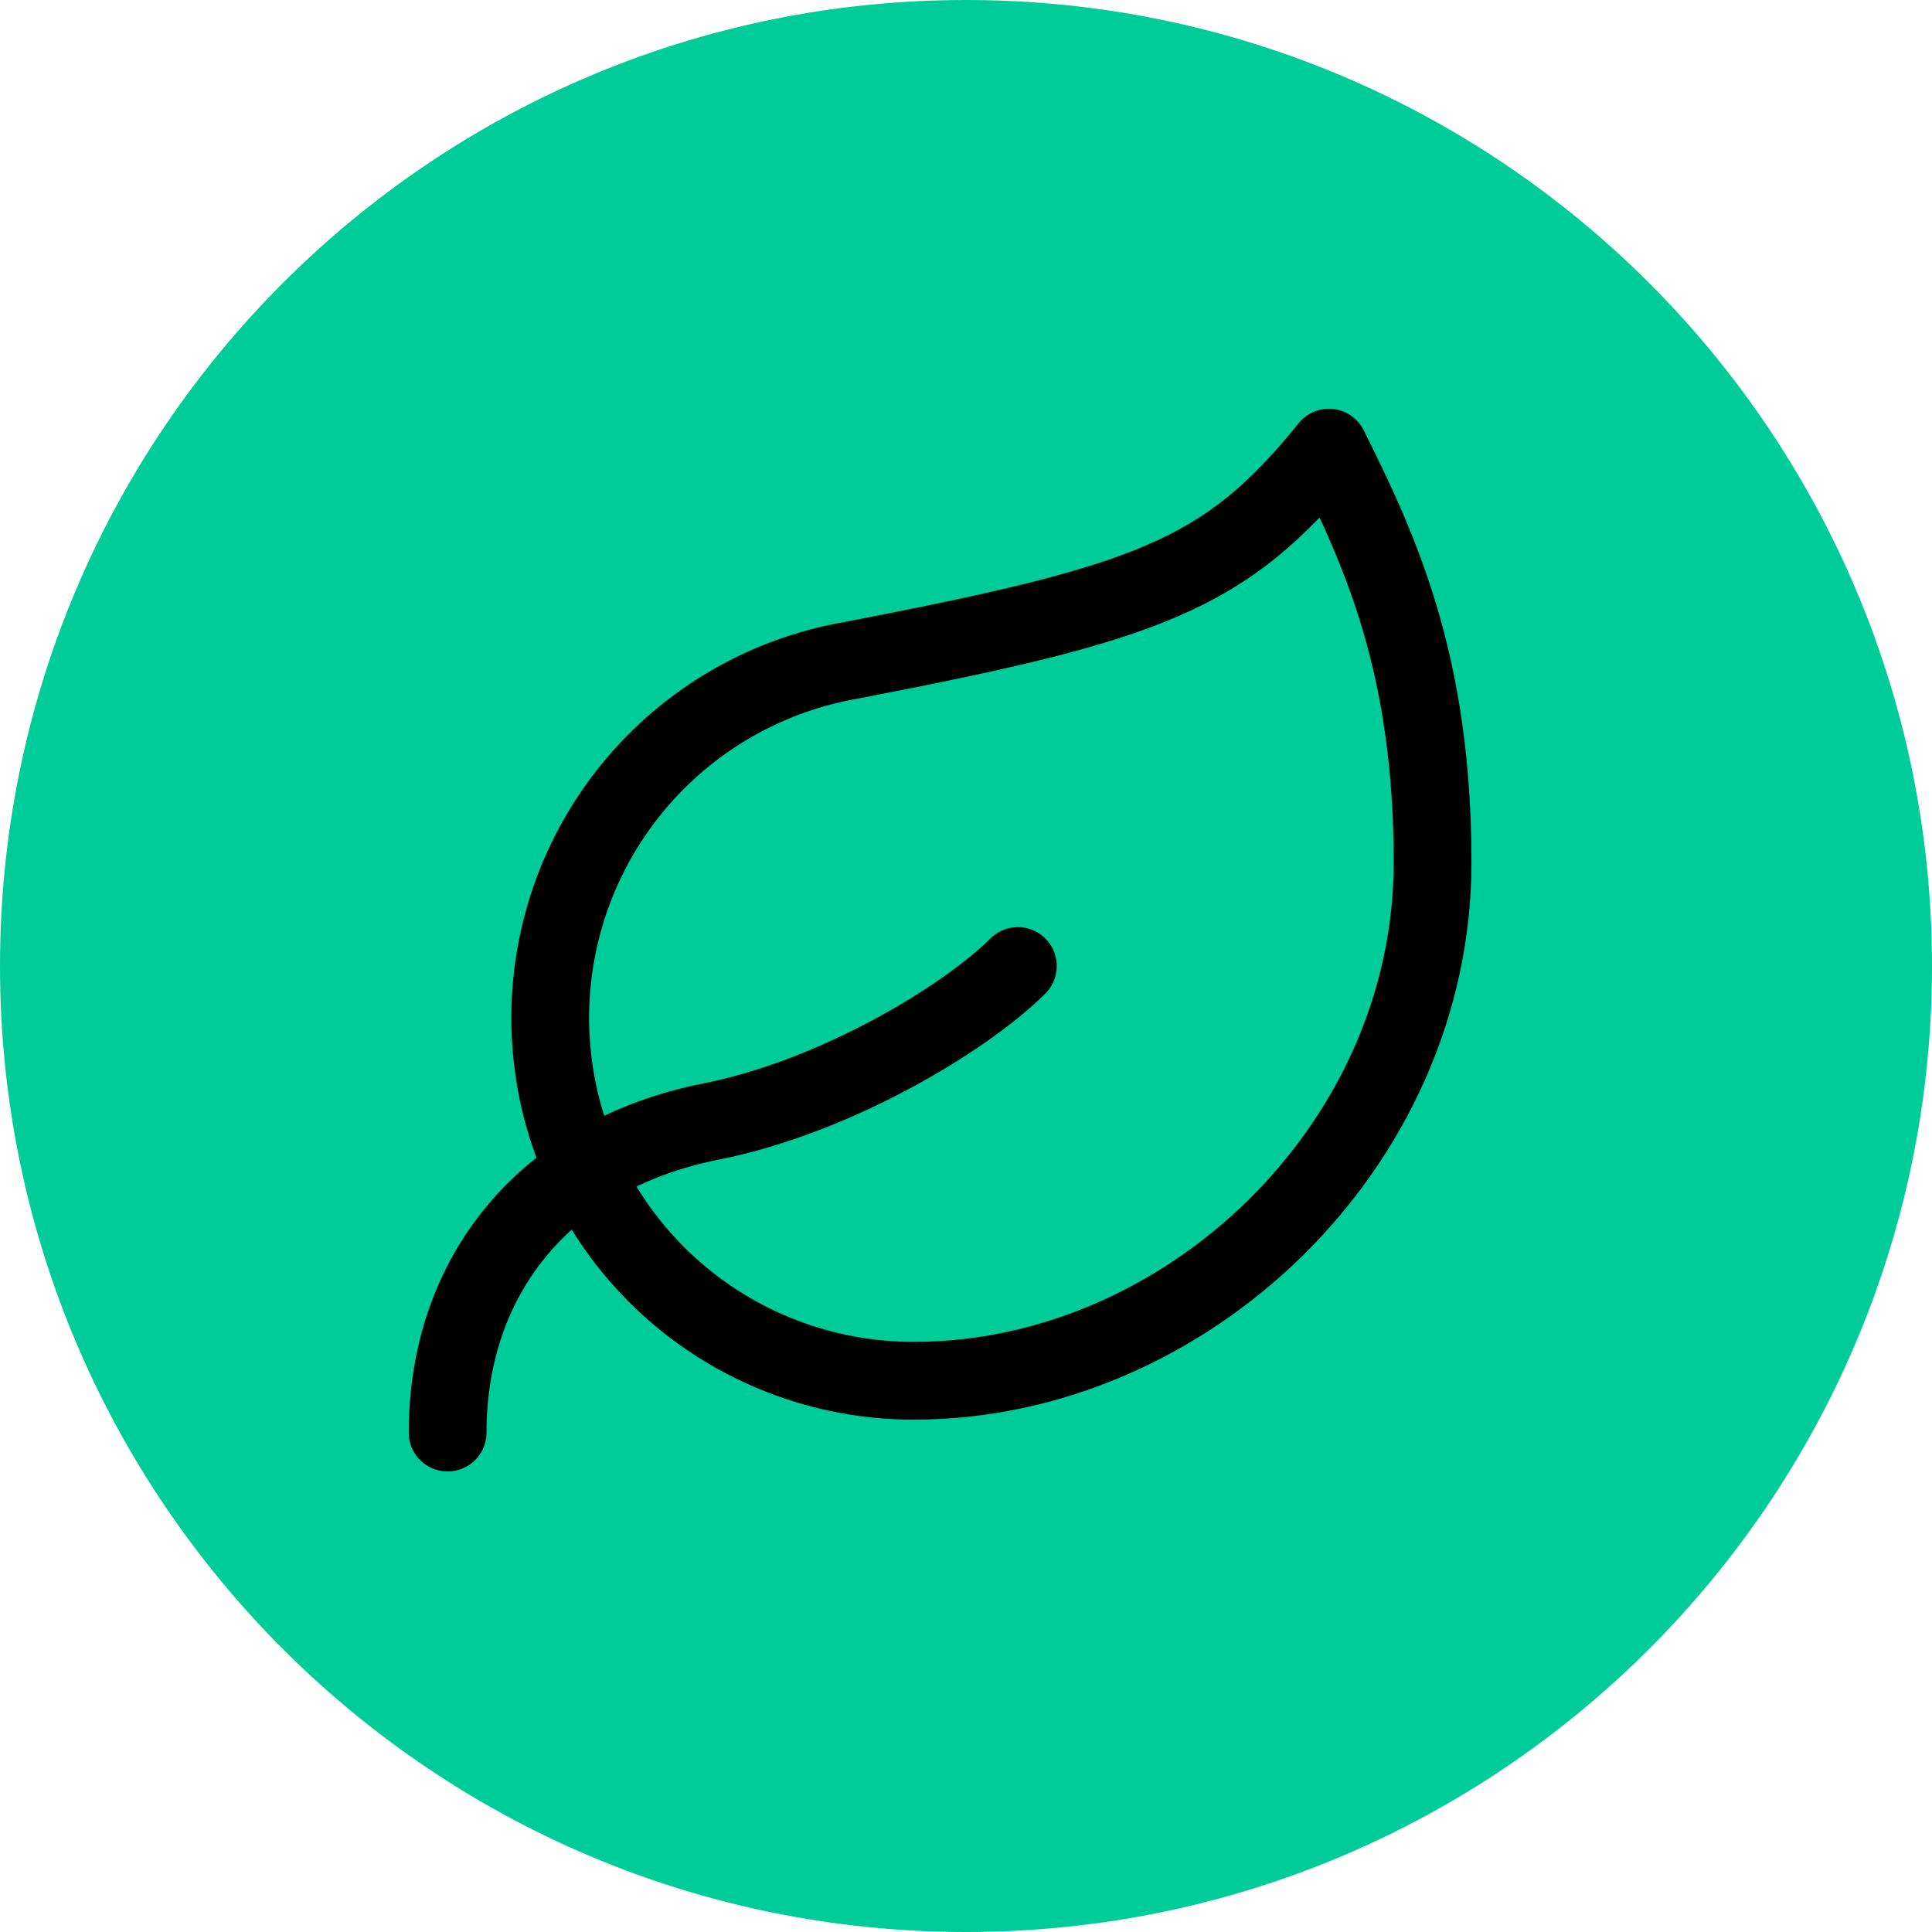 <svg xmlns="http://www.w3.org/2000/svg" xmlns:xlink="http://www.w3.org/1999/xlink" width="500" zoomAndPan="magnify" viewBox="0 0 375 375" height="500" preserveAspectRatio="xMidYMid meet" version="1.0"><defs><clipPath id="e64bea9aee"><path d="M 187.5 0 C 83.945 0 0 83.945 0 187.5 C 0 291.055 83.945 375 187.5 375 C 291.055 375 375 291.055 375 187.5 C 375 83.945 291.055 0 187.5 0 Z M 187.5 0 " clip-rule="nonzero"/></clipPath></defs><g clip-path="url(#e64bea9aee)"><rect x="-37.5" width="450" fill="#00cc9a" y="-37.5" height="450" fill-opacity="1"/></g><path stroke-linecap="round" transform="matrix(10.062, 0, 0, 10.062, 66.759, 66.759)" fill="none" stroke-linejoin="round" d="M 11 20 C 10.783 20.001 10.566 19.991 10.35 19.972 C 10.134 19.952 9.919 19.923 9.705 19.883 C 9.492 19.844 9.281 19.794 9.072 19.735 C 8.863 19.676 8.657 19.607 8.455 19.529 C 8.252 19.451 8.054 19.363 7.859 19.267 C 7.665 19.17 7.475 19.064 7.291 18.95 C 7.107 18.836 6.928 18.713 6.754 18.582 C 6.581 18.451 6.415 18.312 6.254 18.166 C 6.094 18.019 5.941 17.865 5.795 17.704 C 5.649 17.544 5.511 17.376 5.381 17.203 C 5.251 17.029 5.129 16.85 5.015 16.665 C 4.901 16.48 4.796 16.29 4.701 16.095 C 4.604 15.901 4.518 15.702 4.44 15.499 C 4.362 15.296 4.294 15.09 4.236 14.881 C 4.178 14.672 4.129 14.461 4.091 14.247 C 4.052 14.033 4.024 13.819 4.005 13.602 C 3.986 13.386 3.977 13.169 3.979 12.952 C 3.98 12.735 3.992 12.518 4.014 12.302 C 4.035 12.086 4.067 11.872 4.109 11.659 C 4.15 11.445 4.202 11.235 4.263 11.027 C 4.324 10.818 4.395 10.613 4.475 10.411 C 4.555 10.21 4.645 10.012 4.744 9.819 C 4.842 9.625 4.949 9.437 5.066 9.254 C 5.182 9.07 5.307 8.893 5.439 8.721 C 5.572 8.549 5.712 8.384 5.86 8.225 C 6.008 8.066 6.164 7.914 6.326 7.77 C 6.488 7.626 6.657 7.489 6.831 7.361 C 7.006 7.232 7.187 7.112 7.373 7 C 7.559 6.888 7.75 6.785 7.946 6.691 C 8.142 6.597 8.341 6.512 8.544 6.437 C 8.748 6.361 8.955 6.296 9.164 6.239 C 9.374 6.183 9.586 6.136 9.8 6.1 C 15.5 5 17 4.48 19 2 C 20 4 21 6.18 21 10 C 21 15.5 16.22 20 11 20 Z M 11 20 " stroke="#000000" stroke-width="1.5" stroke-opacity="1" stroke-miterlimit="4"/><path stroke-linecap="round" transform="matrix(10.062, 0, 0, 10.062, 66.759, 66.759)" fill="none" stroke-linejoin="round" d="M 2 21 C 2 18 3.85 15.64 7.08 15 C 9.5 14.52 12 13 13 12 " stroke="#000000" stroke-width="1.5" stroke-opacity="1" stroke-miterlimit="4"/></svg>